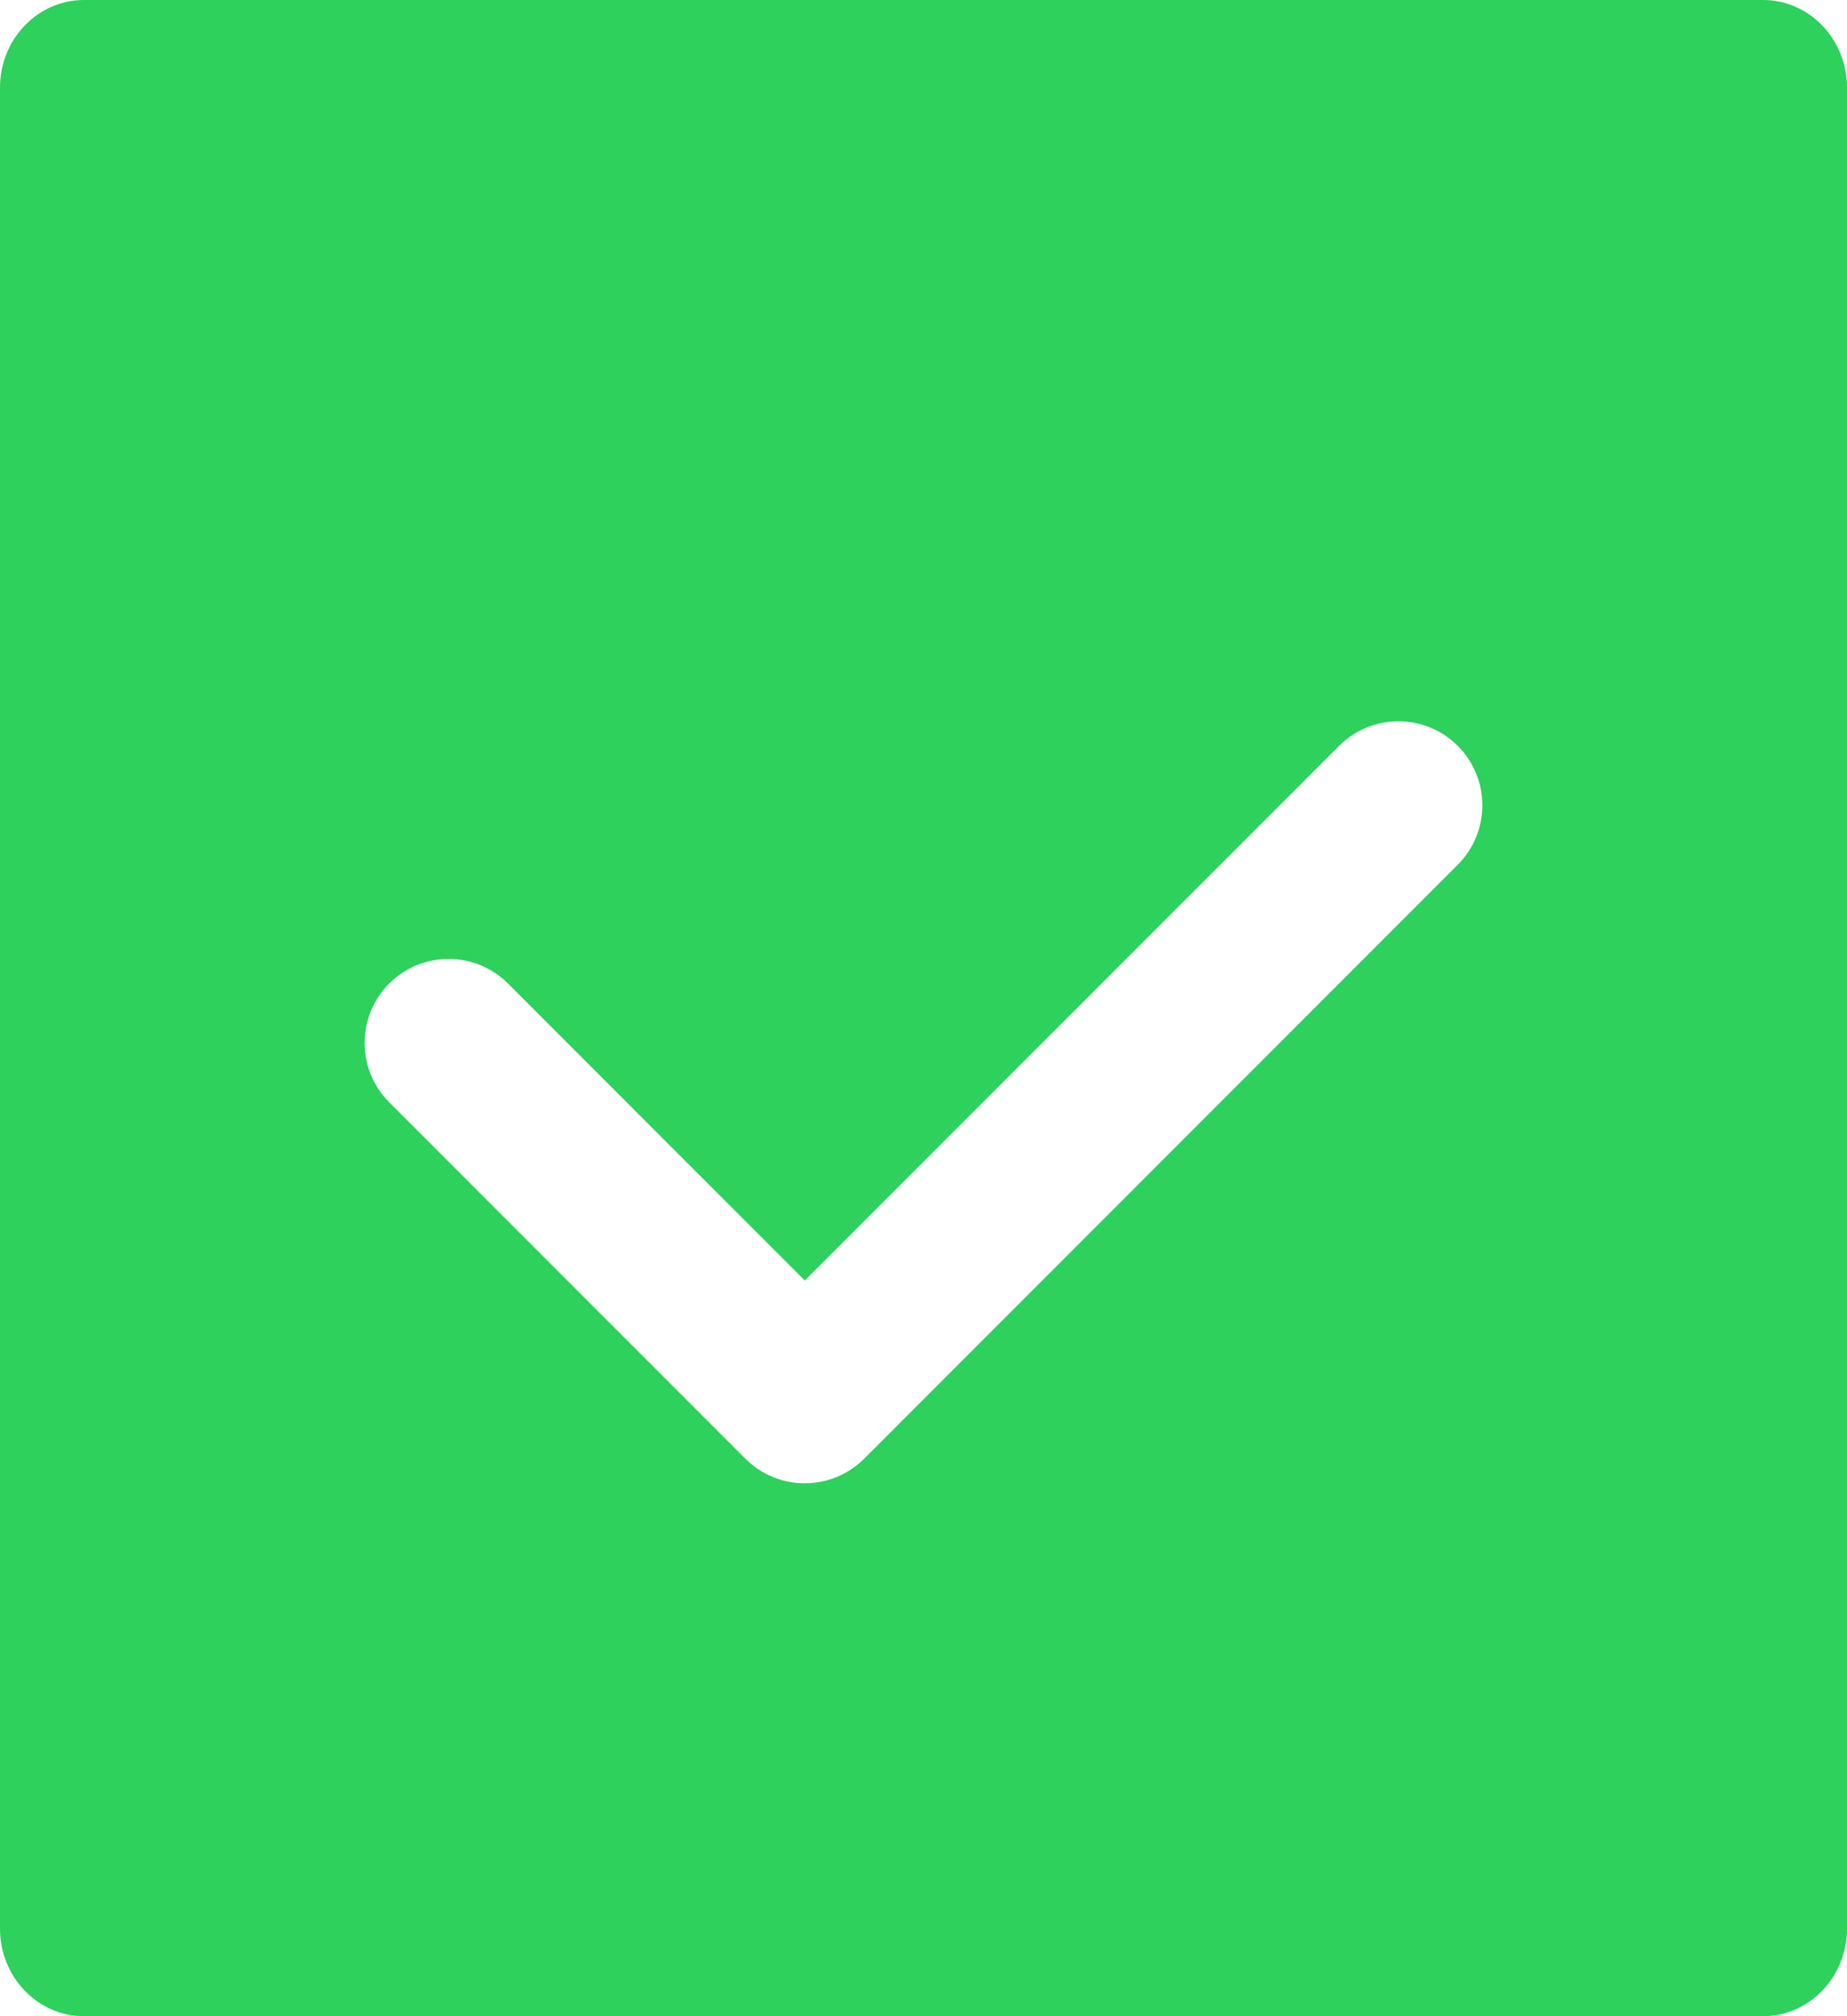 <?xml version="1.0" encoding="UTF-8"?>
<svg width="22px" height="24px" viewBox="0 0 22 24" version="1.1" xmlns="http://www.w3.org/2000/svg" xmlns:xlink="http://www.w3.org/1999/xlink">
    <!-- Generator: Sketch 57 (83077) - https://sketch.com -->
    <title>到账金额icon</title>
    <desc>Created with Sketch.</desc>
    <g id="页面-1" stroke="none" stroke-width="1" fill="none" fill-rule="evenodd">
        <path d="M21,0 C21.552,0 22,0.467 22,1.043 L22,22.957 C22,23.533 21.552,24 21,24 L1,24 C0.448,24 0,23.533 0,22.957 L0,1.043 C0,0.467 0.448,0 1,0 L21,0 Z M17.364,8.879 C16.973,8.488 16.34,8.488 15.95,8.879 L9.586,15.243 L6.05,11.707 C5.66,11.317 5.027,11.317 4.636,11.707 C4.246,12.098 4.246,12.731 4.636,13.121 L8.879,17.364 C9.269,17.754 9.902,17.754 10.293,17.364 L17.364,10.293 C17.754,9.902 17.754,9.269 17.364,8.879 Z" id="到账金额icon" fill="#2DD15C"></path>
    </g>
</svg>